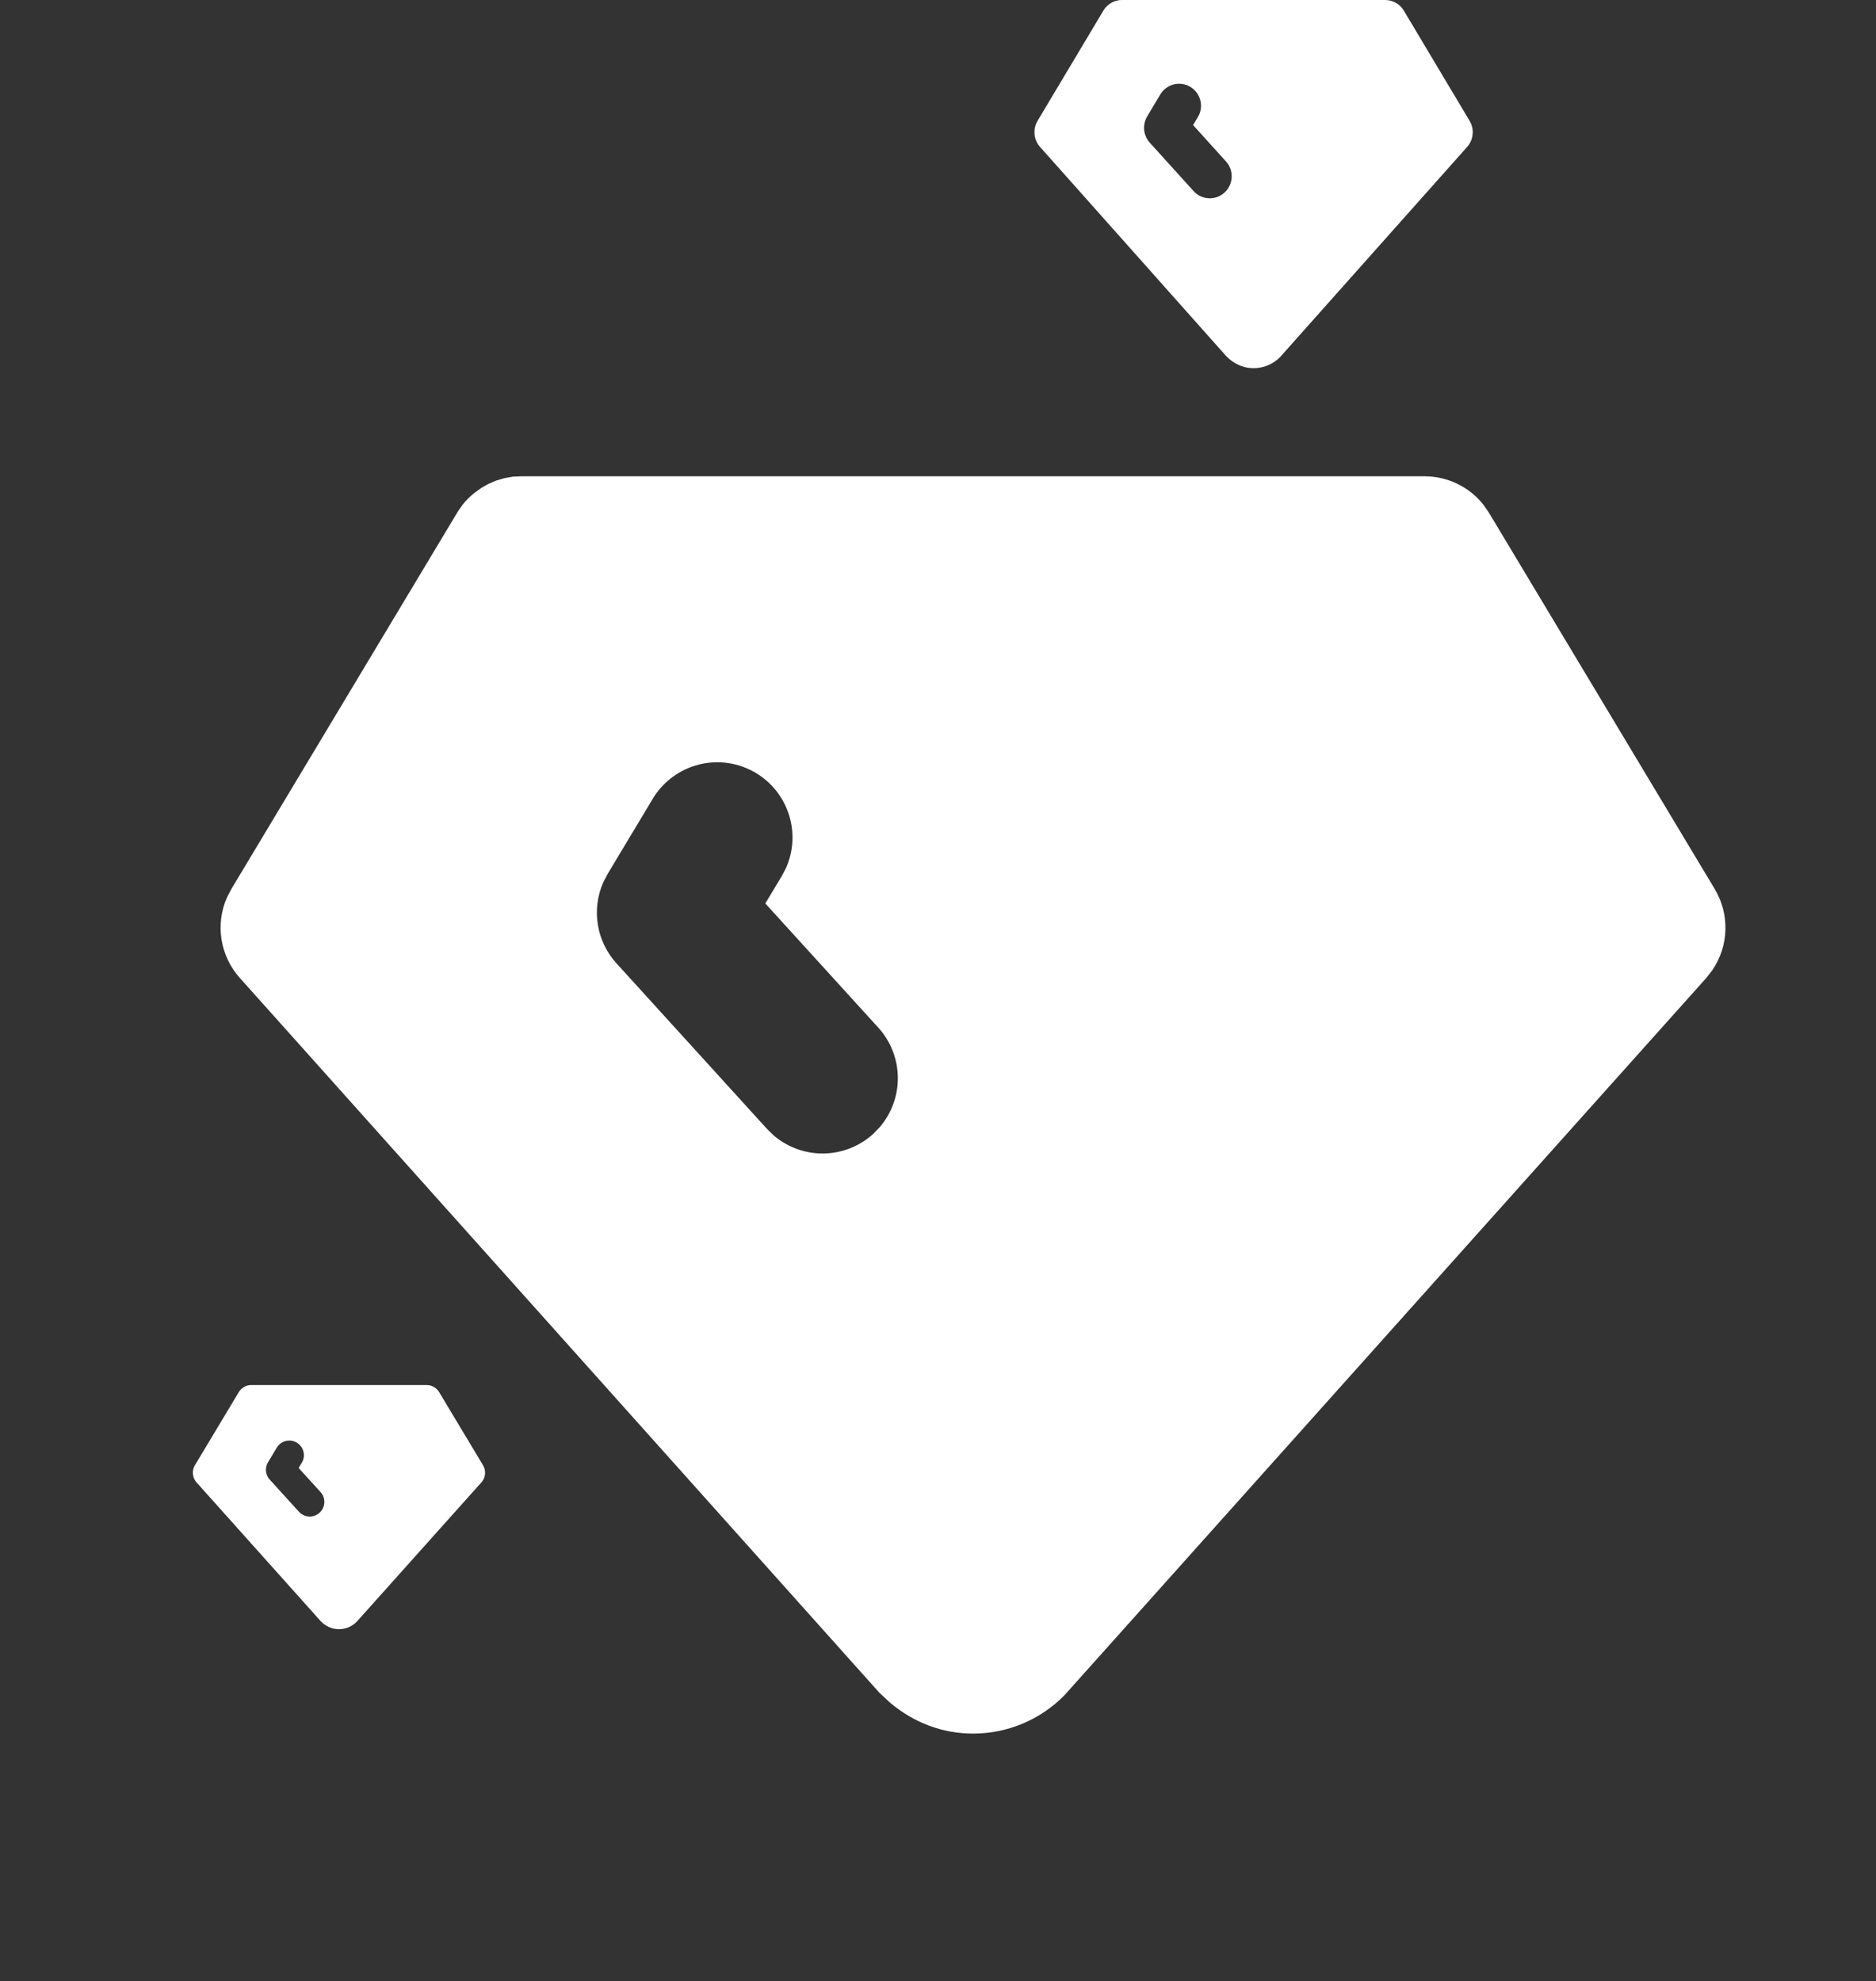 <svg width="107" height="113" viewBox="0 0 107 113" fill="none" xmlns="http://www.w3.org/2000/svg">
<rect x="0" y="0" width="107" height="113" fill="#333333" stroke="none"/>
<g clip-path="url(#clip0_640_4294)">
<path d="M81.25 27.167C81.896 27.167 82.534 27.313 83.116 27.593C83.698 27.874 84.209 28.283 84.61 28.789L84.928 29.253L97.803 50.711C98.225 51.414 98.436 52.224 98.411 53.044C98.387 53.864 98.128 54.66 97.666 55.337L97.322 55.779L60.714 96.692C60.035 97.385 59.223 97.936 58.328 98.312C57.432 98.688 56.471 98.881 55.5 98.88C53.783 98.88 52.131 98.28 50.736 97.091L50.157 96.55L13.678 55.779C13.129 55.167 12.768 54.41 12.637 53.598C12.506 52.786 12.611 51.954 12.94 51.2L13.197 50.706L26.128 29.154L26.402 28.767C26.599 28.523 26.822 28.302 27.068 28.107L27.45 27.832L27.827 27.617L28.042 27.519L28.299 27.411L28.767 27.274L29.248 27.188L29.75 27.167H81.25ZM43.114 44.089C42.139 43.505 40.971 43.331 39.868 43.607C38.764 43.883 37.816 44.586 37.23 45.561L34.655 49.852L34.398 50.35C34.069 51.108 33.966 51.944 34.101 52.758C34.236 53.573 34.603 54.331 35.157 54.942L43.741 64.384L44.127 64.762C44.922 65.442 45.937 65.808 46.982 65.792C48.028 65.776 49.032 65.379 49.805 64.676L50.178 64.29C50.858 63.495 51.225 62.48 51.209 61.434C51.193 60.389 50.796 59.385 50.093 58.612L43.651 51.531L44.586 49.973L44.822 49.531C45.254 48.572 45.318 47.488 45.003 46.485C44.688 45.482 44.016 44.629 43.114 44.089Z" fill="white"/>
</g>
<g clip-path="url(#clip1_640_4294)">
<path d="M24.334 79C24.459 79 24.583 79.028 24.696 79.083C24.809 79.137 24.908 79.217 24.986 79.315L25.048 79.405L27.548 83.572C27.63 83.708 27.671 83.865 27.666 84.025C27.661 84.184 27.611 84.338 27.521 84.47L27.454 84.556L20.346 92.5C20.214 92.635 20.057 92.742 19.883 92.815C19.709 92.888 19.522 92.925 19.334 92.925C19 92.925 18.679 92.808 18.409 92.578L18.296 92.472L11.213 84.556C11.106 84.437 11.036 84.29 11.011 84.132C10.985 83.975 11.006 83.813 11.069 83.667L11.119 83.571L13.63 79.386L13.684 79.311C13.722 79.263 13.765 79.22 13.813 79.183L13.887 79.129L13.96 79.088L14.002 79.068L14.052 79.047L14.143 79.021L14.236 79.004L14.334 79H24.334ZM16.929 82.286C16.739 82.172 16.512 82.139 16.298 82.192C16.084 82.246 15.9 82.382 15.786 82.572L15.286 83.405L15.236 83.502C15.172 83.649 15.152 83.811 15.178 83.969C15.205 84.127 15.276 84.275 15.384 84.393L17.05 86.227L17.125 86.3C17.279 86.432 17.477 86.503 17.68 86.5C17.883 86.497 18.078 86.42 18.228 86.283L18.3 86.208C18.432 86.054 18.503 85.857 18.5 85.654C18.497 85.451 18.42 85.256 18.284 85.106L17.033 83.731L17.214 83.428L17.26 83.343C17.344 83.156 17.357 82.946 17.295 82.751C17.234 82.556 17.104 82.391 16.929 82.286Z" fill="white"/>
</g>
<path d="M79.001 0C79.189 3.26205e-06 79.375 0.043 79.544 0.125C79.714 0.207 79.863 0.327 79.98 0.475L80.072 0.611L83.822 6.894C83.945 7.1 84.007 7.338 83.999 7.578C83.992 7.818 83.917 8.051 83.782 8.249L83.682 8.379L73.019 20.359C72.822 20.562 72.585 20.723 72.324 20.834C72.064 20.944 71.784 21 71.501 21C71.001 21 70.519 20.824 70.113 20.476L69.944 20.318L59.319 8.379C59.159 8.199 59.054 7.978 59.016 7.74C58.978 7.502 59.008 7.258 59.104 7.038L59.179 6.893L62.946 0.582L63.026 0.469C63.083 0.397 63.148 0.332 63.219 0.275L63.331 0.195L63.441 0.132L63.503 0.103L63.578 0.072L63.714 0.031L63.854 0.006L64.001 0H79.001ZM67.893 4.955C67.609 4.784 67.269 4.734 66.948 4.814C66.626 4.895 66.35 5.101 66.179 5.386L65.429 6.643L65.354 6.789C65.259 7.011 65.229 7.255 65.268 7.494C65.307 7.732 65.414 7.955 65.576 8.134L68.076 10.898L68.188 11.009C68.419 11.208 68.715 11.315 69.02 11.311C69.324 11.306 69.617 11.19 69.842 10.984L69.951 10.871C70.149 10.638 70.255 10.341 70.251 10.035C70.246 9.729 70.131 9.435 69.926 9.208L68.049 7.134L68.322 6.678L68.391 6.549C68.516 6.268 68.535 5.951 68.443 5.657C68.352 5.363 68.156 5.114 67.893 4.955Z" fill="white"/>
<defs>
<clipPath id="clip0_640_4294">
<rect width="103" height="103" fill="white" transform="translate(4 10)"/>
</clipPath>
<clipPath id="clip1_640_4294">
<rect width="37" height="37" fill="white" transform="translate(0 62)"/>
</clipPath>
</defs>
</svg>
